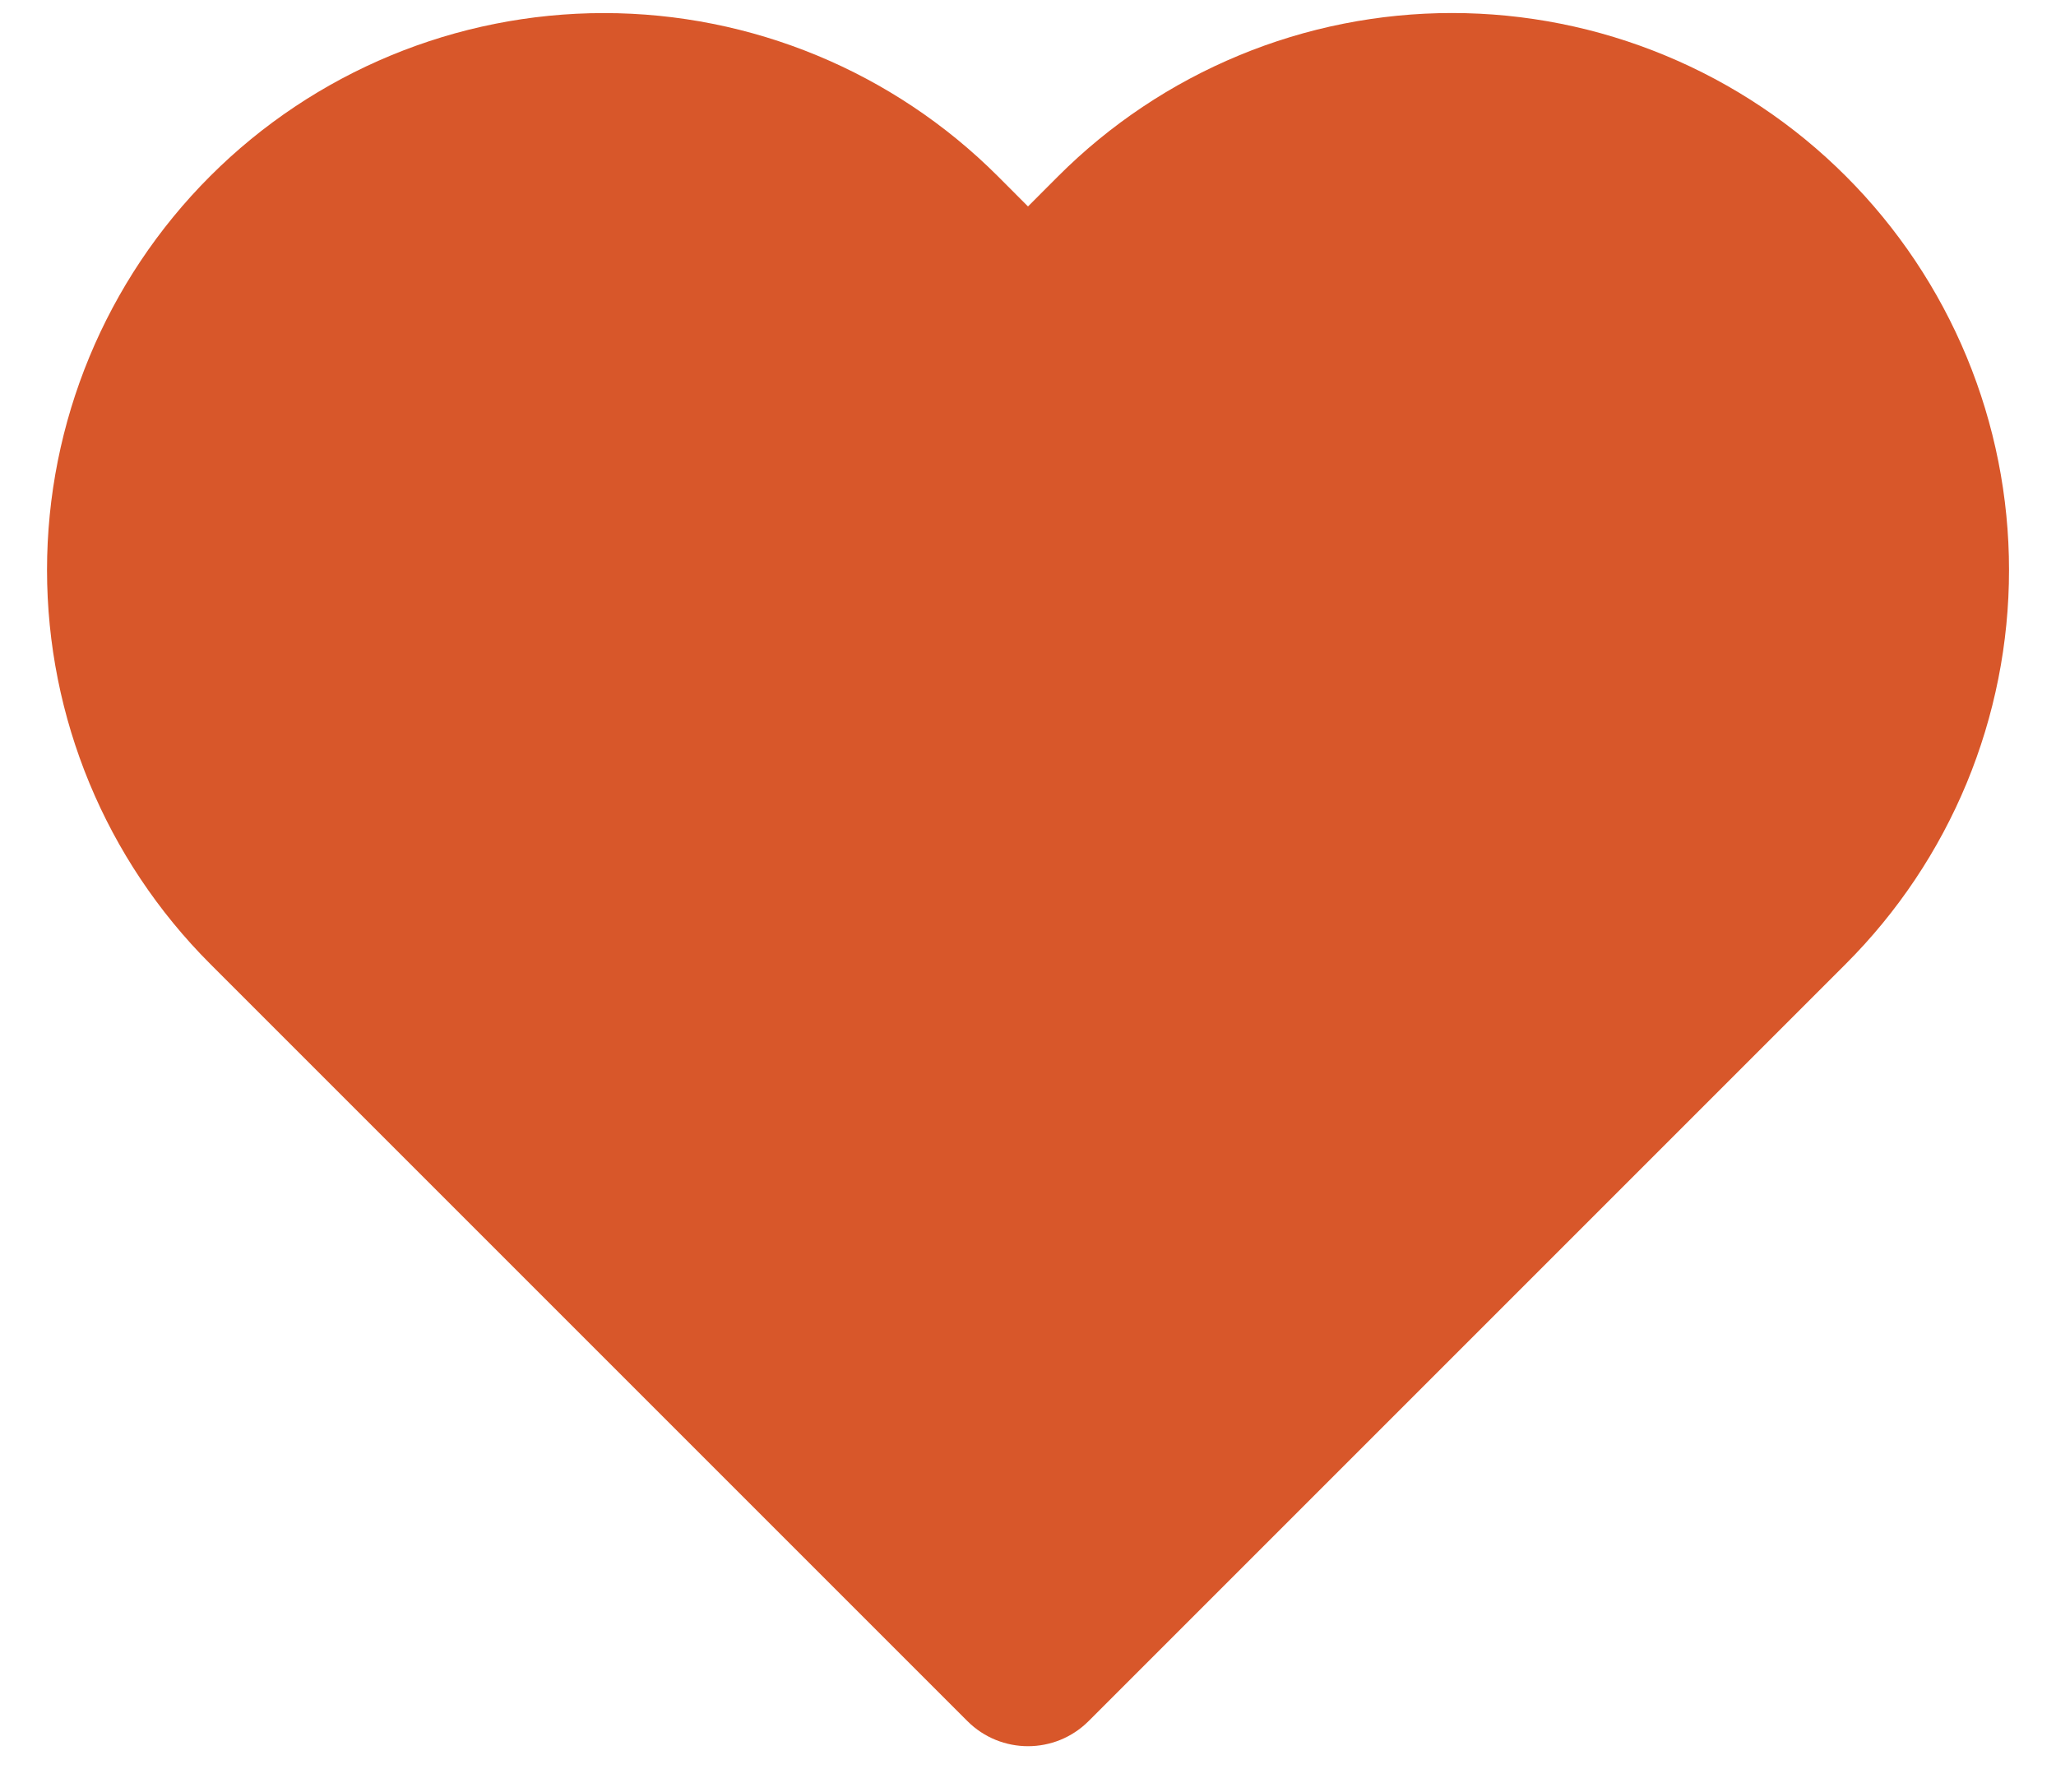 <svg width="39" height="34" viewBox="0 0 39 34" fill="none" xmlns="http://www.w3.org/2000/svg">
<path fill-rule="evenodd" clip-rule="evenodd" d="M23.5 1.052C24.782 0.52 26.156 0.247 27.544 0.247C28.931 0.247 30.305 0.52 31.587 1.052C32.869 1.583 34.033 2.361 35.014 3.342C35.995 4.323 36.774 5.488 37.305 6.769C37.836 8.051 38.109 9.425 38.109 10.812C38.109 12.2 37.836 13.574 37.305 14.856C36.774 16.137 35.995 17.302 35.014 18.283L20.649 32.648C20.014 33.282 18.986 33.282 18.351 32.648L3.986 18.283C2.005 16.302 0.892 13.614 0.892 10.812C0.892 8.011 2.005 5.323 3.986 3.342C5.967 1.361 8.654 0.248 11.456 0.248C14.258 0.248 16.945 1.361 18.927 3.342L19.5 3.916L20.073 3.342C21.054 2.361 22.219 1.583 23.5 1.052Z" fill="#D8572A"/>
</svg>
